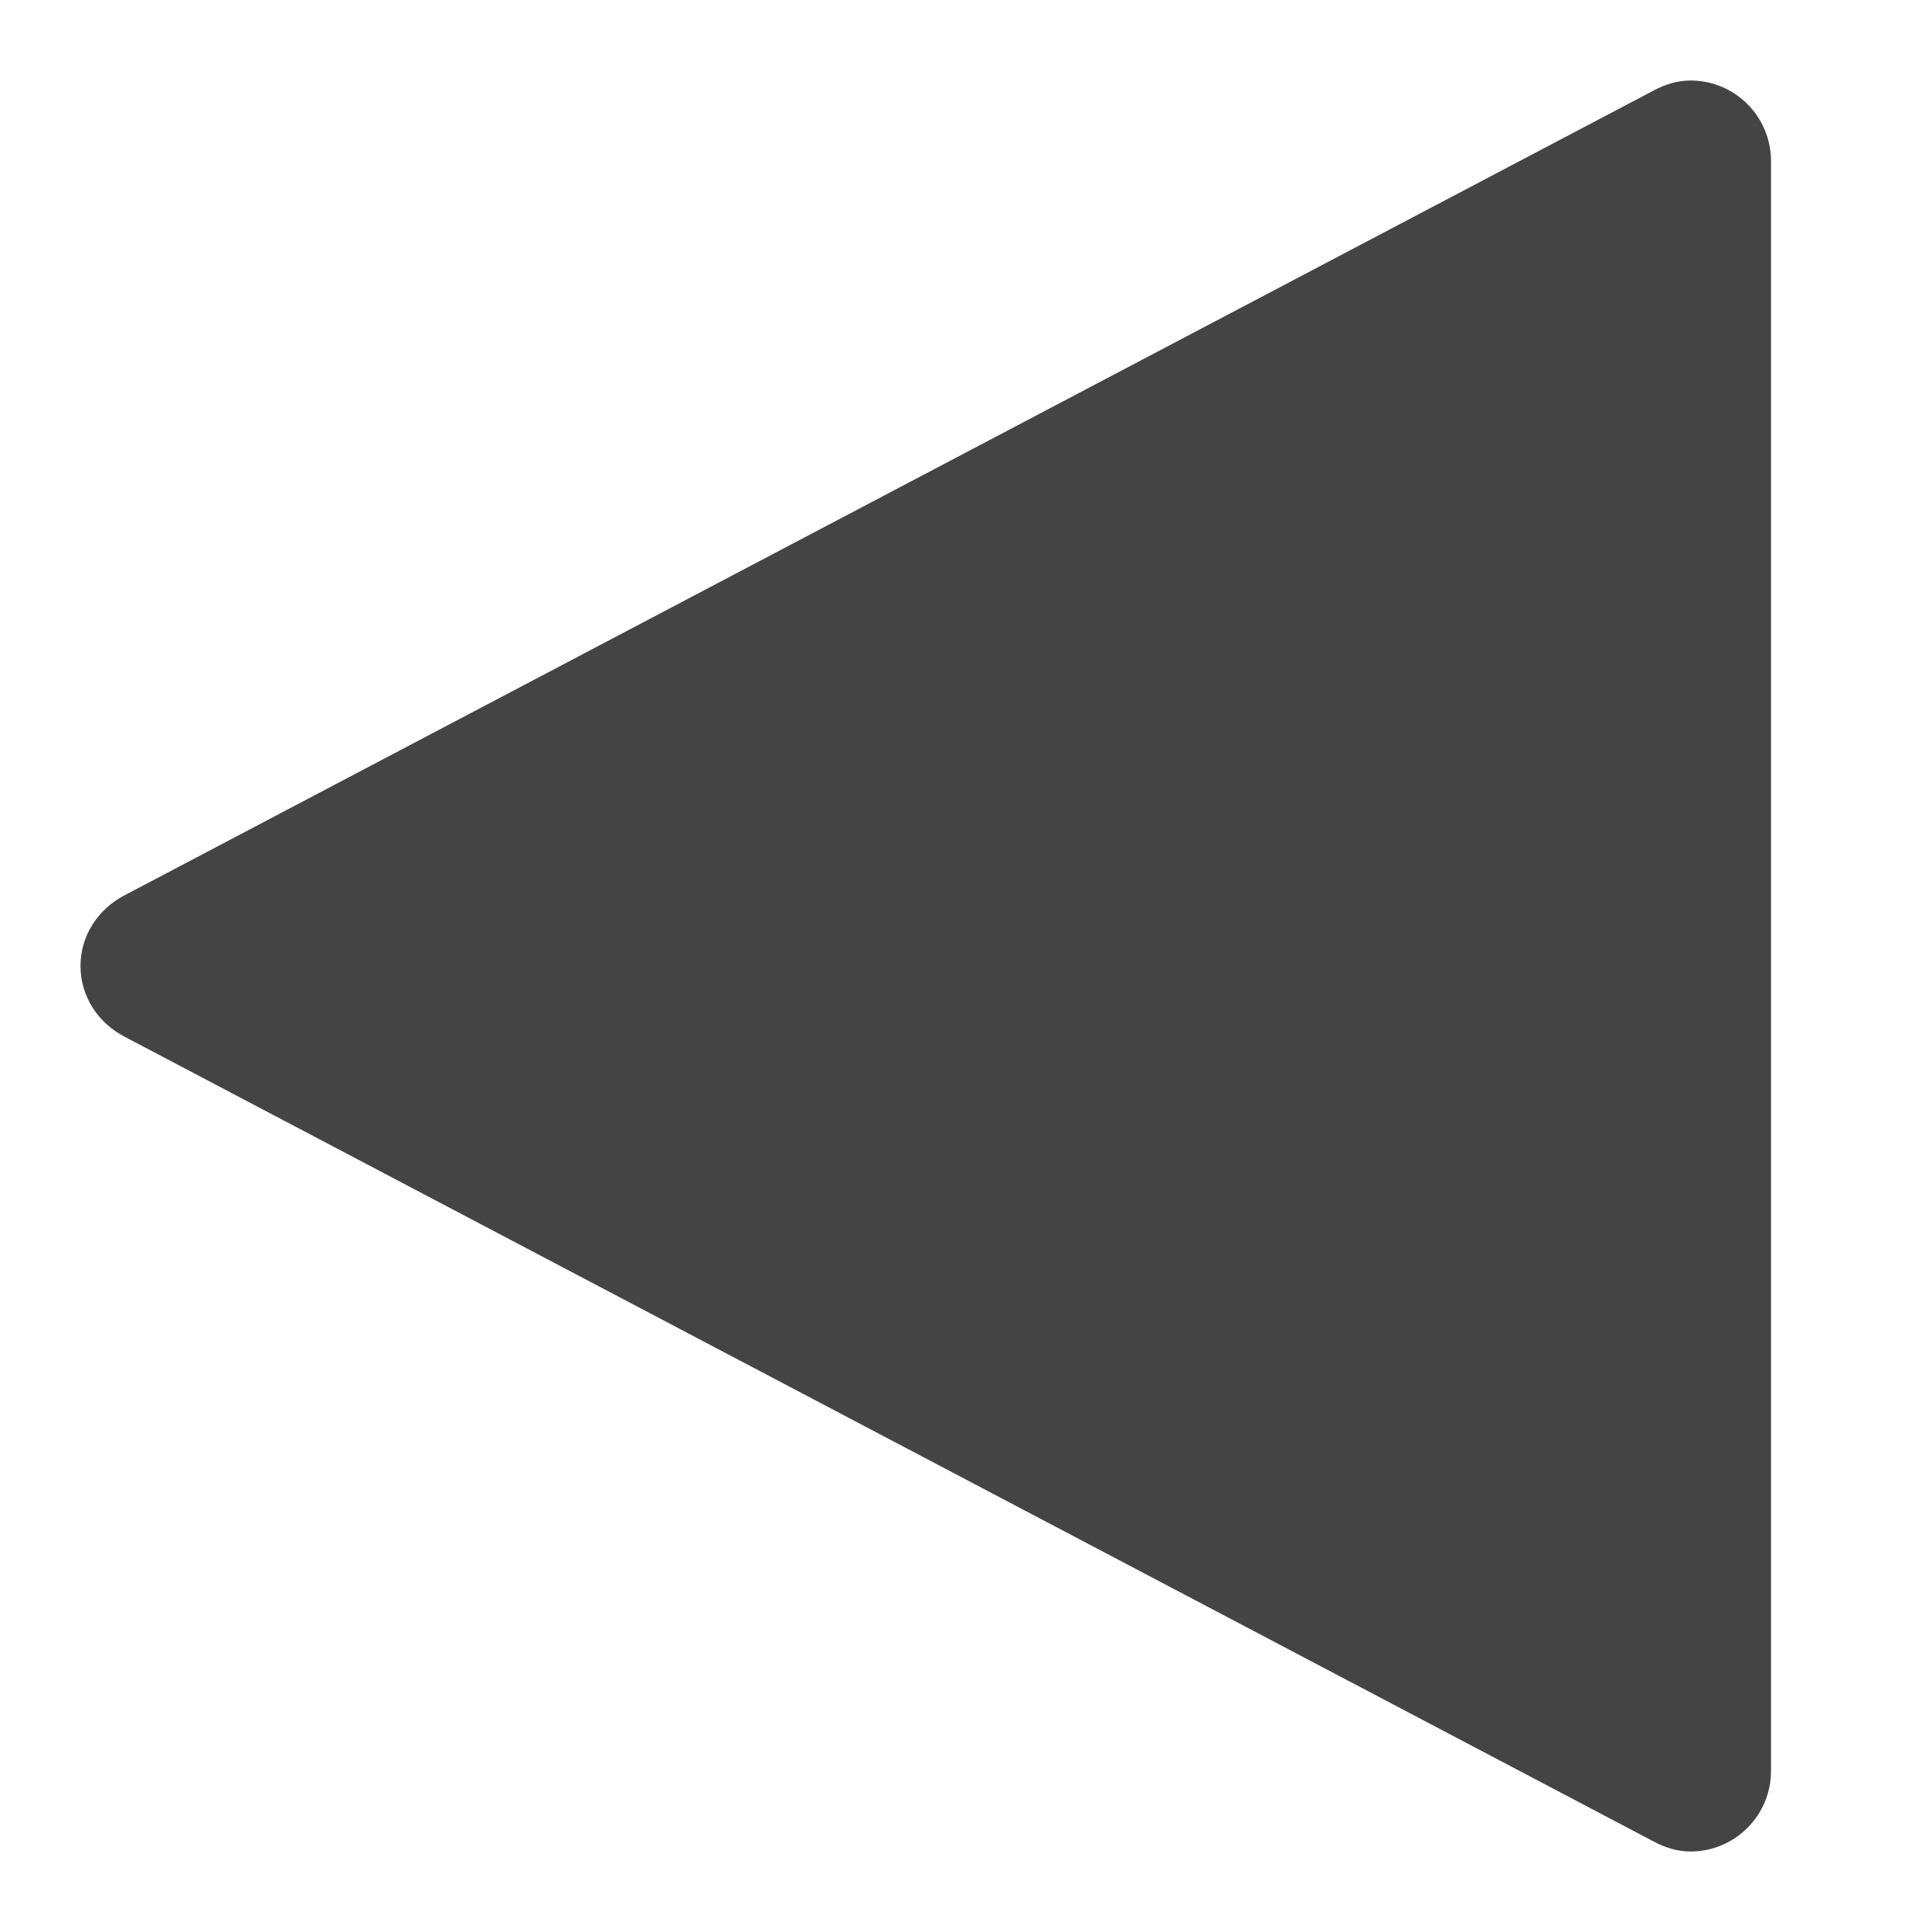 <svg xmlns="http://www.w3.org/2000/svg" width="24" height="24" version="1.1">
 <defs>
  <style id="current-color-scheme" type="text/css">
   .ColorScheme-Text { color:#444444; } .ColorScheme-Highlight { color:#4285f4; } .ColorScheme-NeutralText { color:#ff9800; } .ColorScheme-PositiveText { color:#4caf50; } .ColorScheme-NegativeText { color:#f44336; }
  </style>
 </defs>
 <path style="fill:currentColor" class="ColorScheme-Text" d="m 21,1 c 0.552,0 1,0.448 1,1 v 20 c 0,0.552 -0.448,1 -1,1 -0.168,0 -0.32,-0.051 -0.459,-0.125 L 1.545,12.877 C 1.225,12.71 1,12.385 1,12 1,11.615 1.225,11.29 1.545,11.123 L 20.541,1.125 C 20.68,1.051 20.832,1 21,1 Z"/>
</svg>
